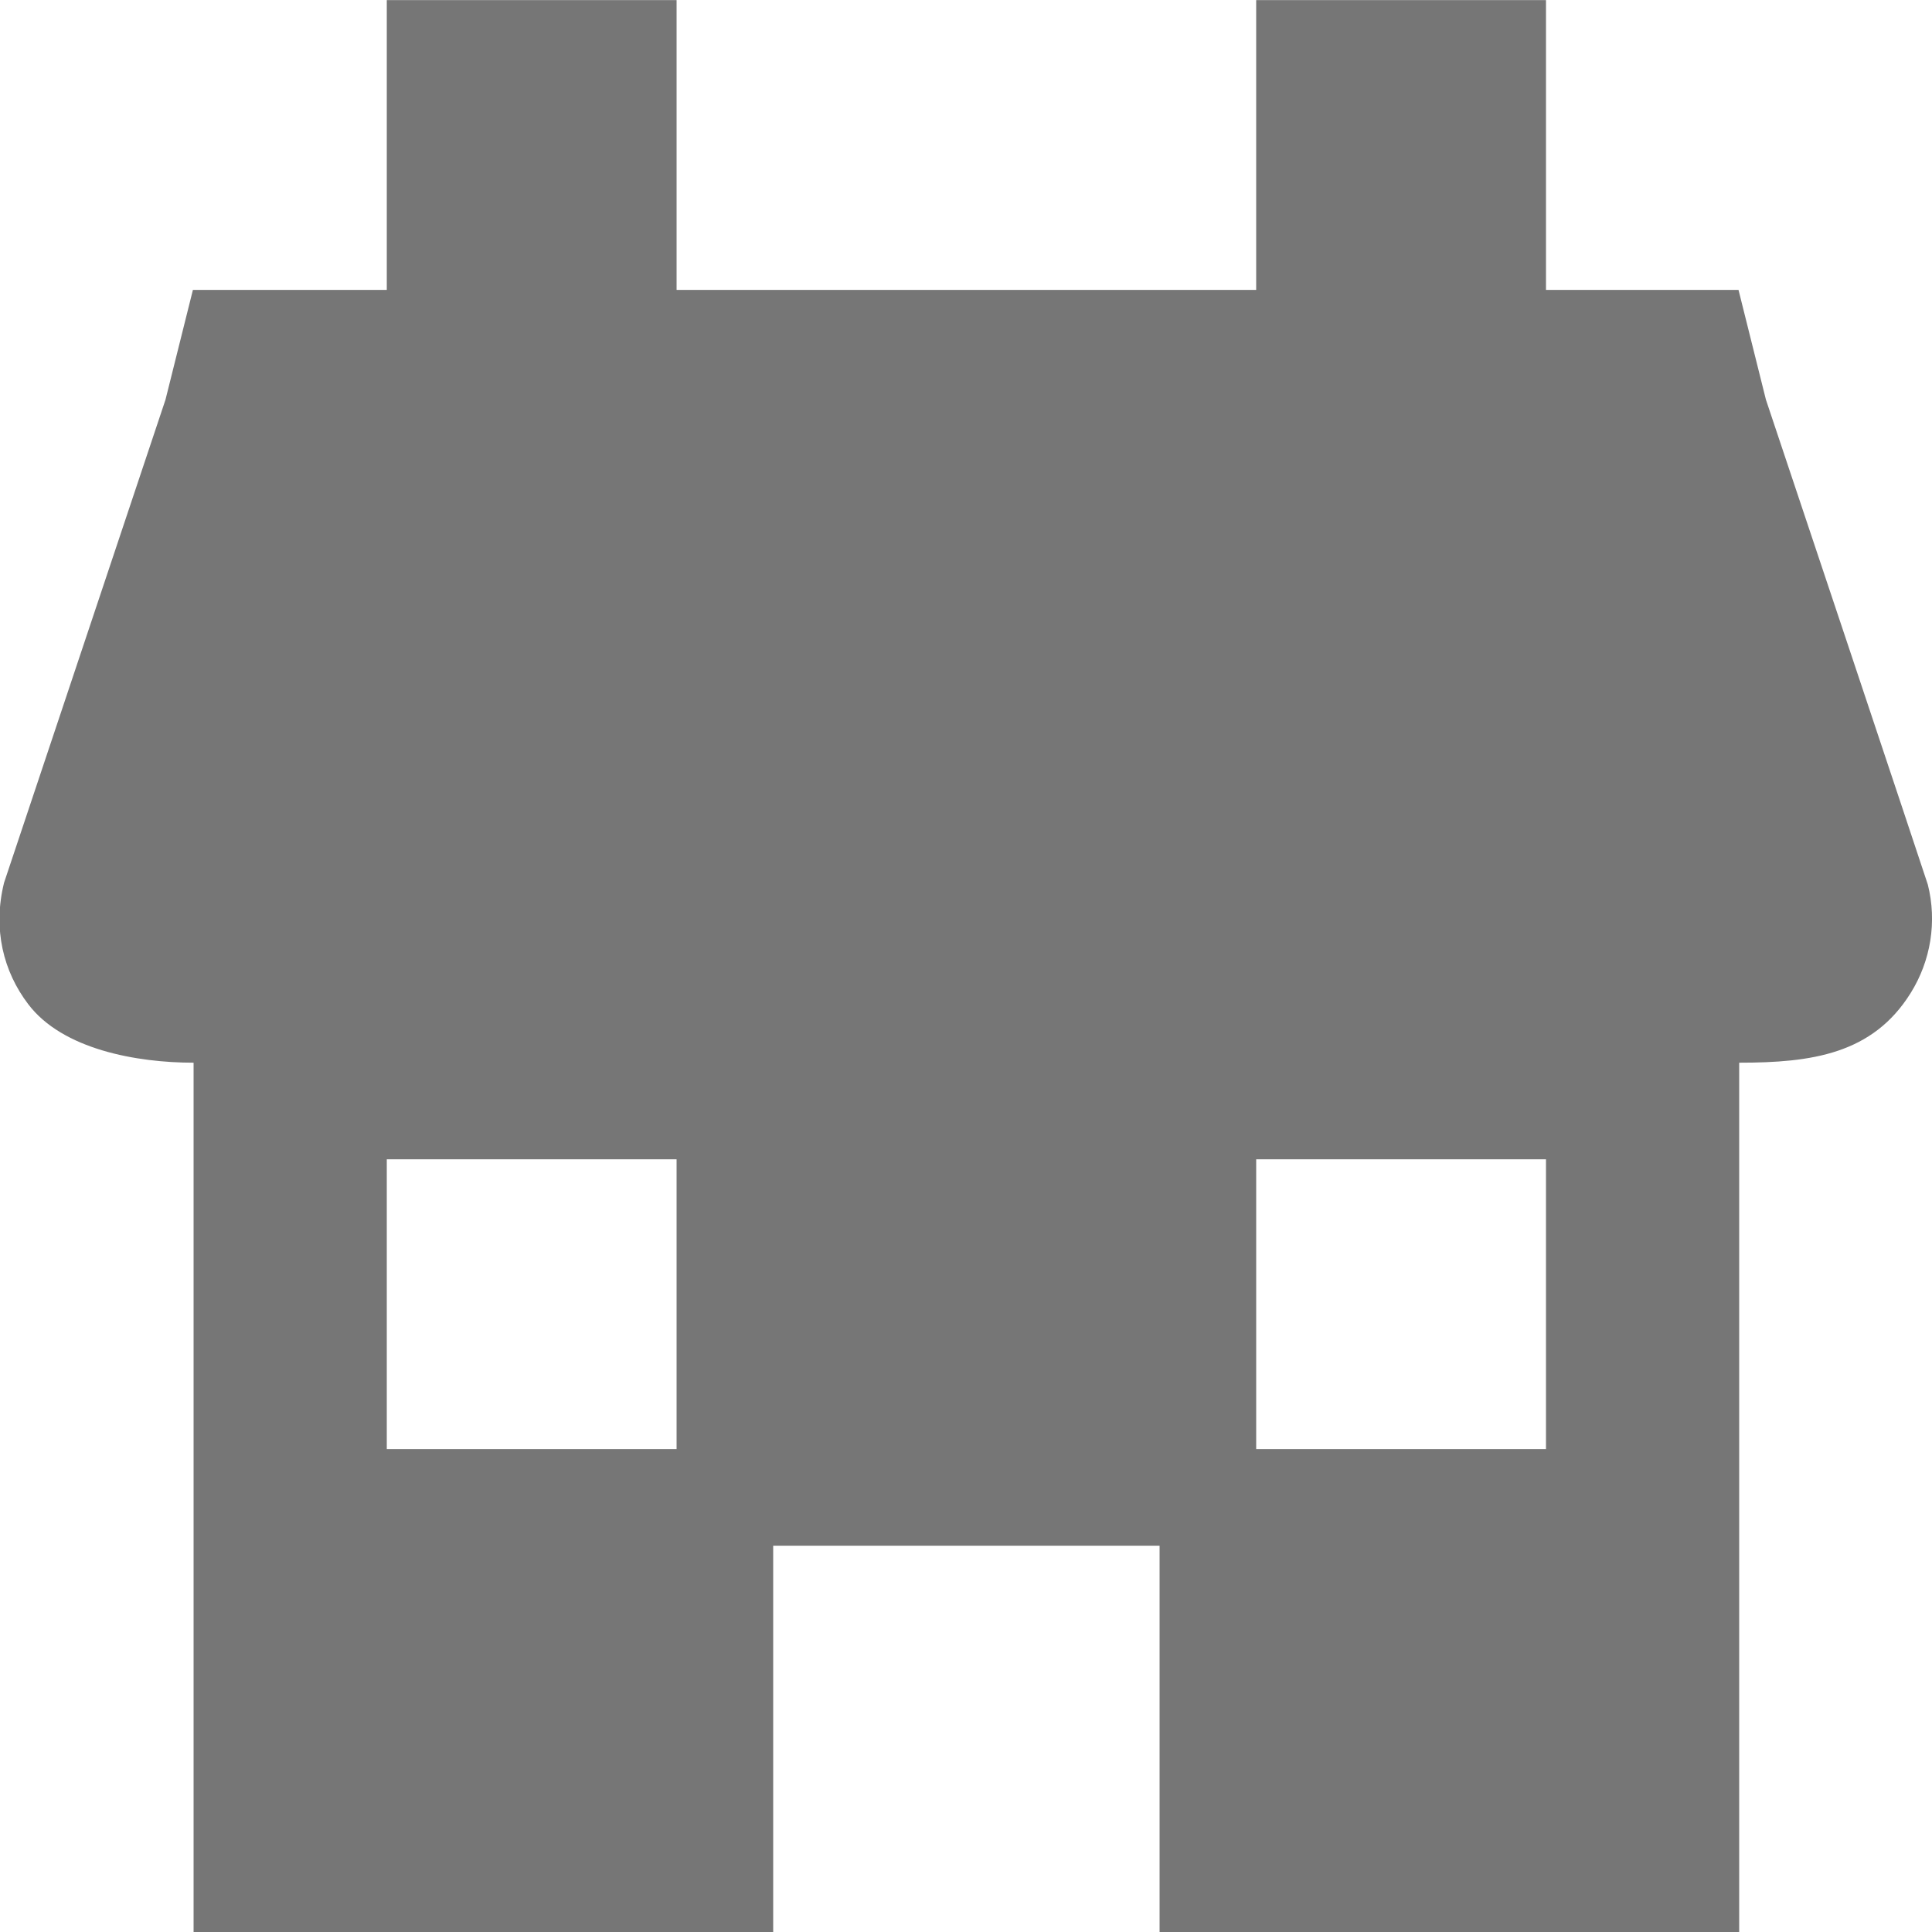 <?xml version="1.0" encoding="UTF-8"?>
<svg width="20px" height="20px" viewBox="0 0 20 20" version="1.1" xmlns="http://www.w3.org/2000/svg" xmlns:xlink="http://www.w3.org/1999/xlink">
    <!-- Generator: Sketch 42 (36781) - http://www.bohemiancoding.com/sketch -->
    <title>Fill 534</title>
    <desc>Created with Sketch.</desc>
    <defs></defs>
    <g id="Page-1" stroke="none" stroke-width="1" fill="none" fill-rule="evenodd">
        <g id="Solid-Icons" transform="translate(-50, -1010)" fill="#767676">
            <g id="Fill-534" transform="translate(49, 1010)">
                <path d="M17.004,15.001 L14.004,15.001 L14.004,12.001 L17.004,12.001 L17.004,15.001 Z M8.004,15.001 L5.004,15.001 L5.004,12.001 L8.004,12.001 L8.004,15.001 Z M20.957,9.158 C20.949,9.126 19.292,4.168 19.281,4.138 L18.997,3.001 L17.004,3.001 L17.004,0.001 L14.004,0.001 L14.004,3.001 L8.004,3.001 L8.004,0.001 L5.004,0.001 L5.004,3.001 L2.997,3.001 L2.713,4.138 L1.042,9.138 C0.923,9.619 1.036,10.059 1.292,10.395 C1.647,10.864 2.416,11.001 3.004,11.001 L3.004,20.001 L9.004,20.001 L9.004,16.001 L13.004,16.001 L13.004,20.001 L19.004,20.001 L19.004,11.001 C19.755,11.001 20.385,10.912 20.779,10.28 C20.988,9.945 21.053,9.541 20.957,9.158 L20.957,9.158 Z"></path>
            </g>
        </g>
    </g>
</svg>